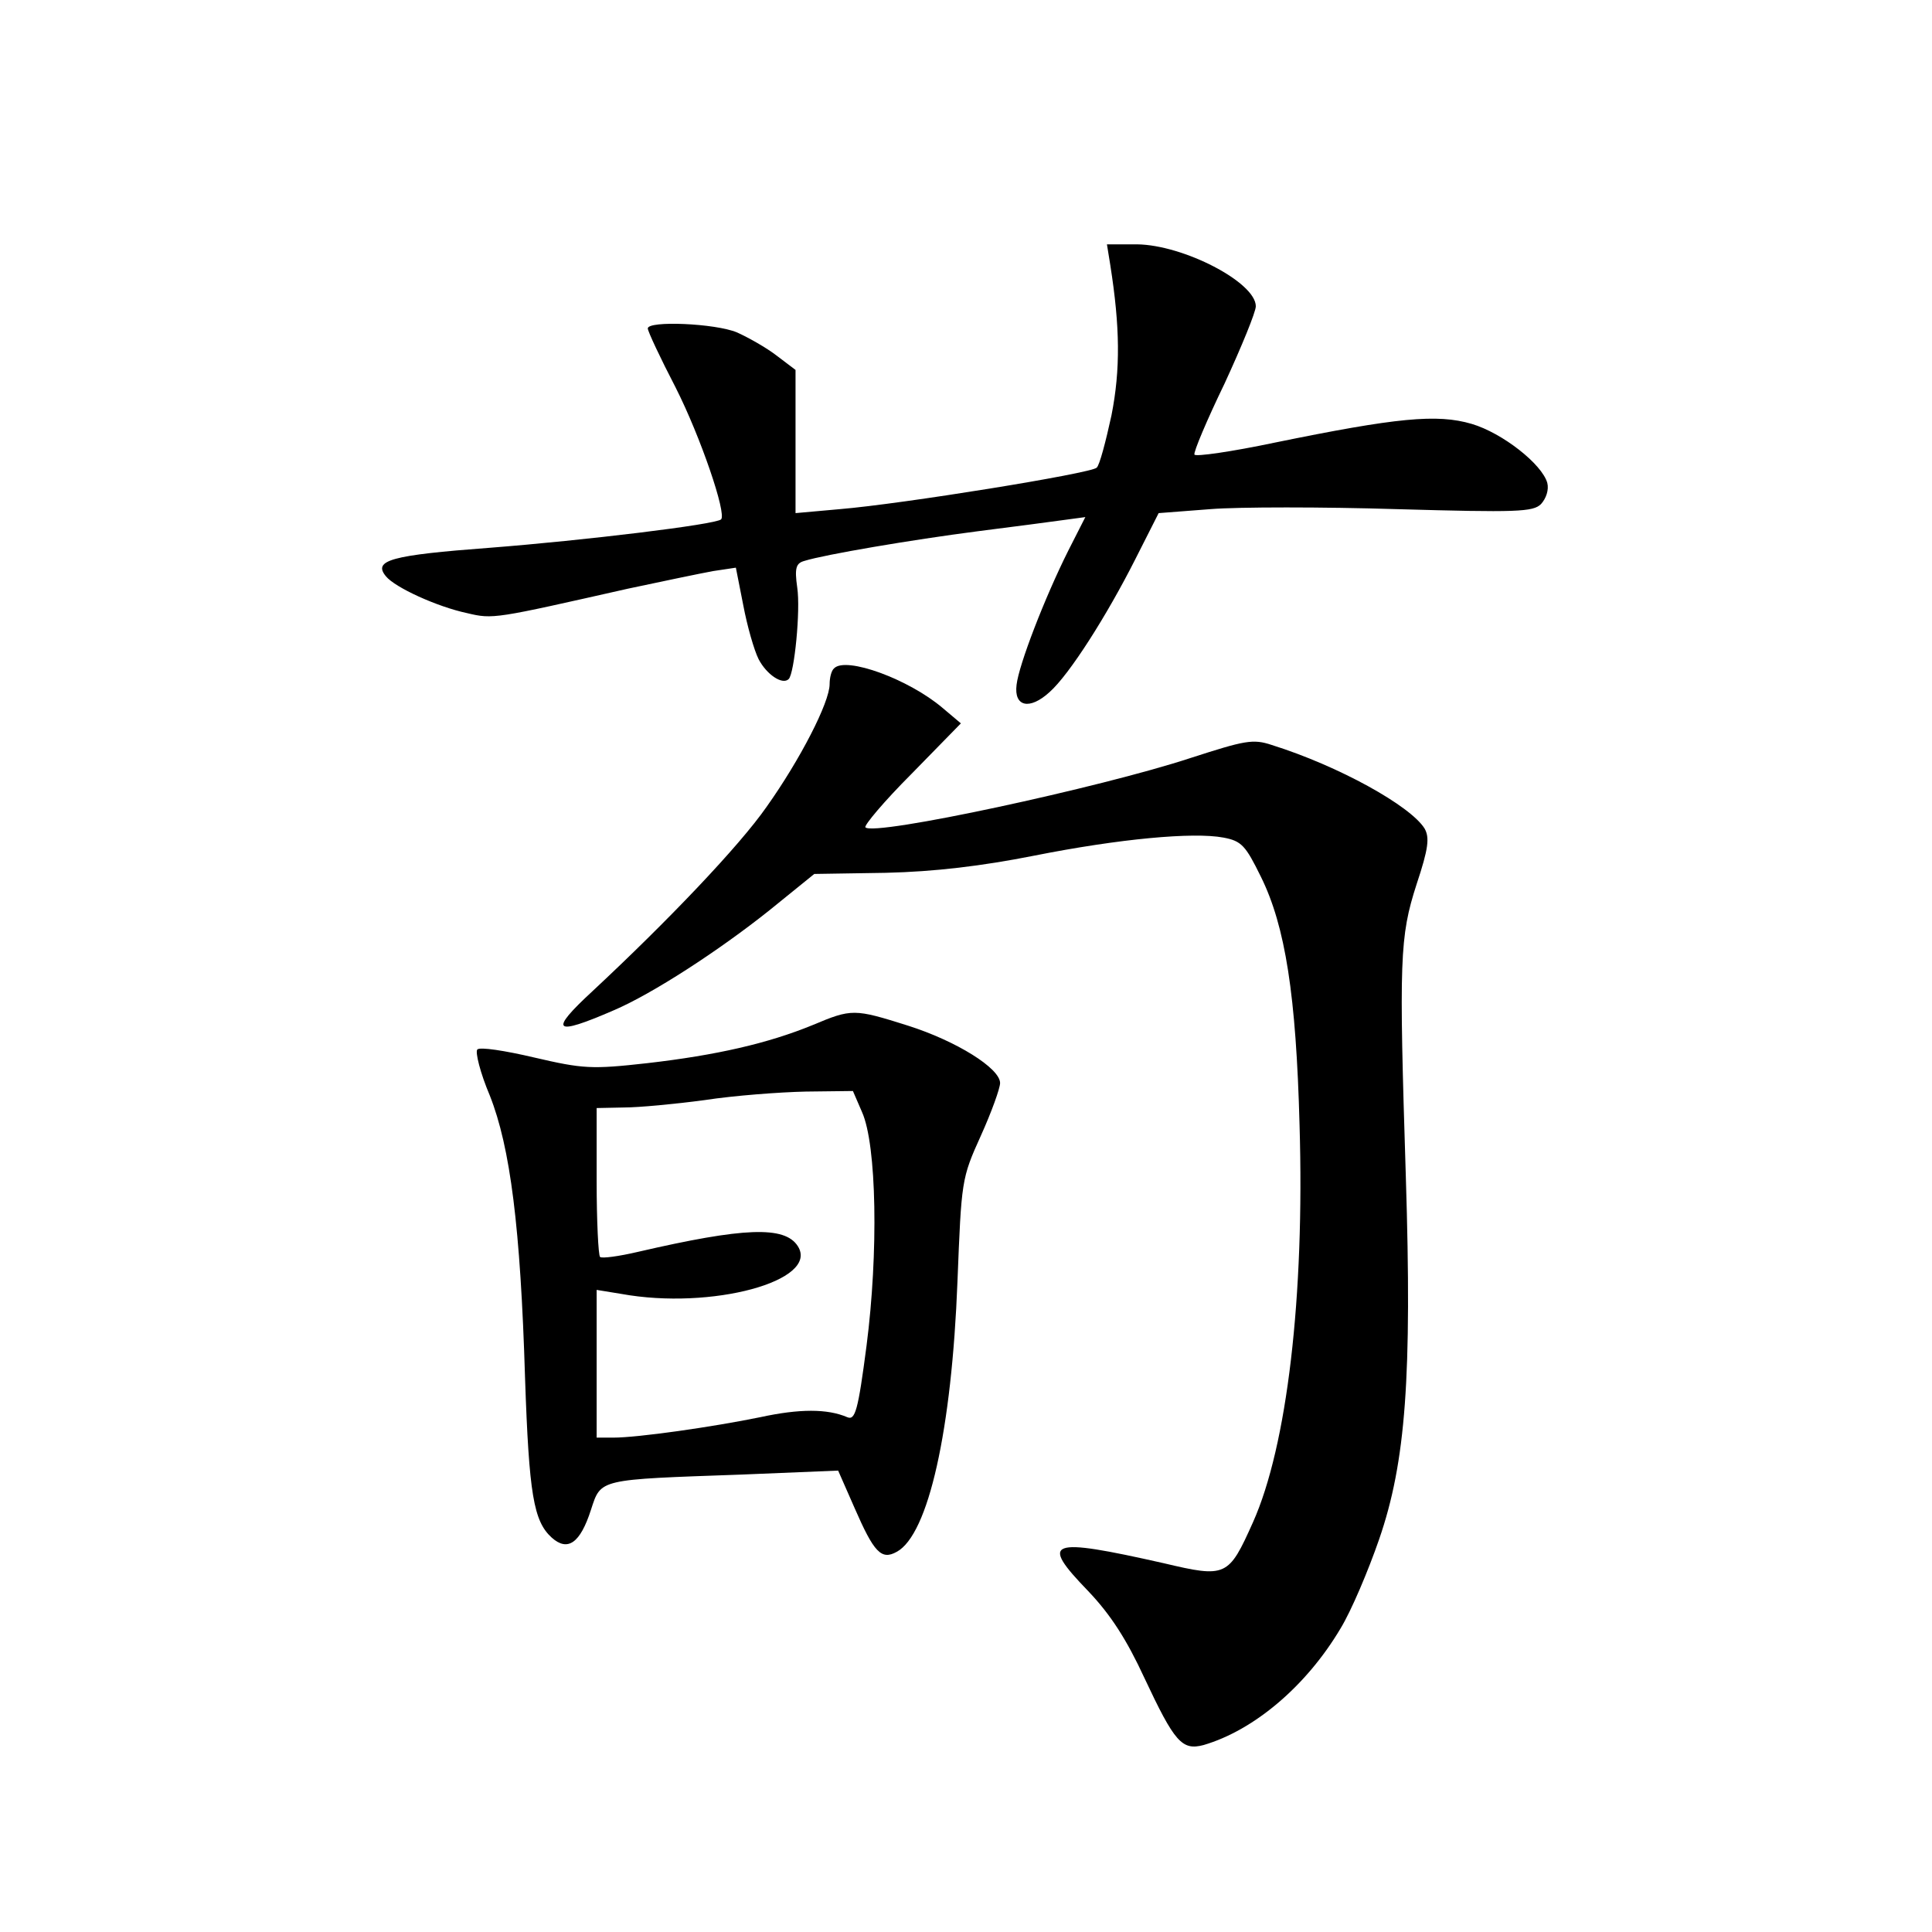 <?xml version="1.0" standalone="no"?>
<!DOCTYPE svg PUBLIC "-//W3C//DTD SVG 20010904//EN"
 "http://www.w3.org/TR/2001/REC-SVG-20010904/DTD/svg10.dtd">
<svg version="1.0" xmlns="http://www.w3.org/2000/svg"
 width="340pt" height="340pt" viewBox="0 0 340 340"
 preserveAspectRatio="xMidYMid meet">
<g transform="translate(0,340) scale(0.1,-0.1)"
fill="#000000" stroke="none">
<path d="M1954 2933 c17 -108 18 -183 2 -264 -10 -46 -21 -88 -26 -92 -9 -10
-343 -64 -452 -73 l-78 -7 0 126 0 126 -33 25 c-18 14 -50 32 -70 41 -38 16
-157 21 -157 7 0 -5 22 -52 49 -104 44 -87 90 -222 80 -232 -9 -9 -240 -37
-407 -50 -174 -13 -206 -22 -183 -50 16 -20 91 -54 143 -65 46 -11 48 -10 283
43 61 13 128 27 150 31 l40 6 13 -66 c7 -37 19 -79 27 -95 14 -27 42 -46 53
-35 10 10 21 121 15 161 -5 35 -2 43 13 47 35 11 188 37 304 52 63 8 132 17
153 20 l37 5 -30 -59 c-42 -84 -87 -201 -91 -236 -5 -39 23 -45 58 -13 35 31
101 135 151 234 l41 81 91 7 c50 4 198 4 328 0 212 -6 240 -5 254 9 9 10 14
25 11 37 -9 33 -79 88 -133 104 -61 18 -132 11 -347 -33 -76 -16 -139 -25
-141 -21 -2 4 22 61 53 125 30 65 55 126 55 136 0 42 -127 108 -209 109 l-53
0 6 -37z"/>
<path d="M1468 2224 c-5 -4 -8 -17 -8 -28 0 -32 -52 -133 -111 -216 -48 -69
-174 -201 -306 -324 -78 -72 -69 -80 37 -34 68 29 185 105 274 176 l79 64 126
2 c86 2 169 12 260 30 151 30 281 42 334 32 32 -6 39 -14 66 -69 43 -87 62
-209 68 -437 9 -302 -22 -565 -82 -699 -43 -96 -47 -98 -157 -72 -204 46 -219
40 -133 -49 40 -42 68 -86 99 -153 53 -113 66 -128 104 -118 89 26 181 104
241 205 19 31 49 102 68 157 47 136 58 286 47 639 -12 382 -11 421 19 514 21
63 23 82 14 98 -25 40 -151 110 -269 147 -33 11 -47 8 -143 -23 -158 -52 -557
-138 -572 -122 -3 3 33 46 81 94 l87 89 -32 27 c-60 51 -170 91 -191 70z"/>
<path d="M1430 1596 c-78 -32 -169 -53 -291 -67 -98 -11 -113 -10 -199 10 -51
12 -96 19 -100 14 -4 -4 5 -41 22 -81 36 -91 54 -232 62 -497 7 -205 15 -252
47 -281 28 -25 50 -10 69 49 18 55 12 53 265 62 l170 7 29 -66 c34 -78 47 -92
74 -77 56 30 97 215 107 476 7 177 7 181 41 256 19 42 34 84 34 93 0 26 -77
74 -162 101 -95 30 -99 30 -168 1z m87 -153 c26 -58 29 -248 8 -411 -15 -115
-20 -132 -34 -126 -35 15 -84 15 -153 0 -83 -17 -215 -36 -259 -36 l-29 0 0
130 0 130 43 -7 c159 -29 350 23 311 84 -23 36 -95 33 -281 -10 -34 -8 -64
-12 -67 -9 -3 3 -6 63 -6 134 l0 128 48 1 c26 0 90 6 142 13 52 8 132 14 178
15 l83 1 16 -37z"/>
</g>
</svg>
